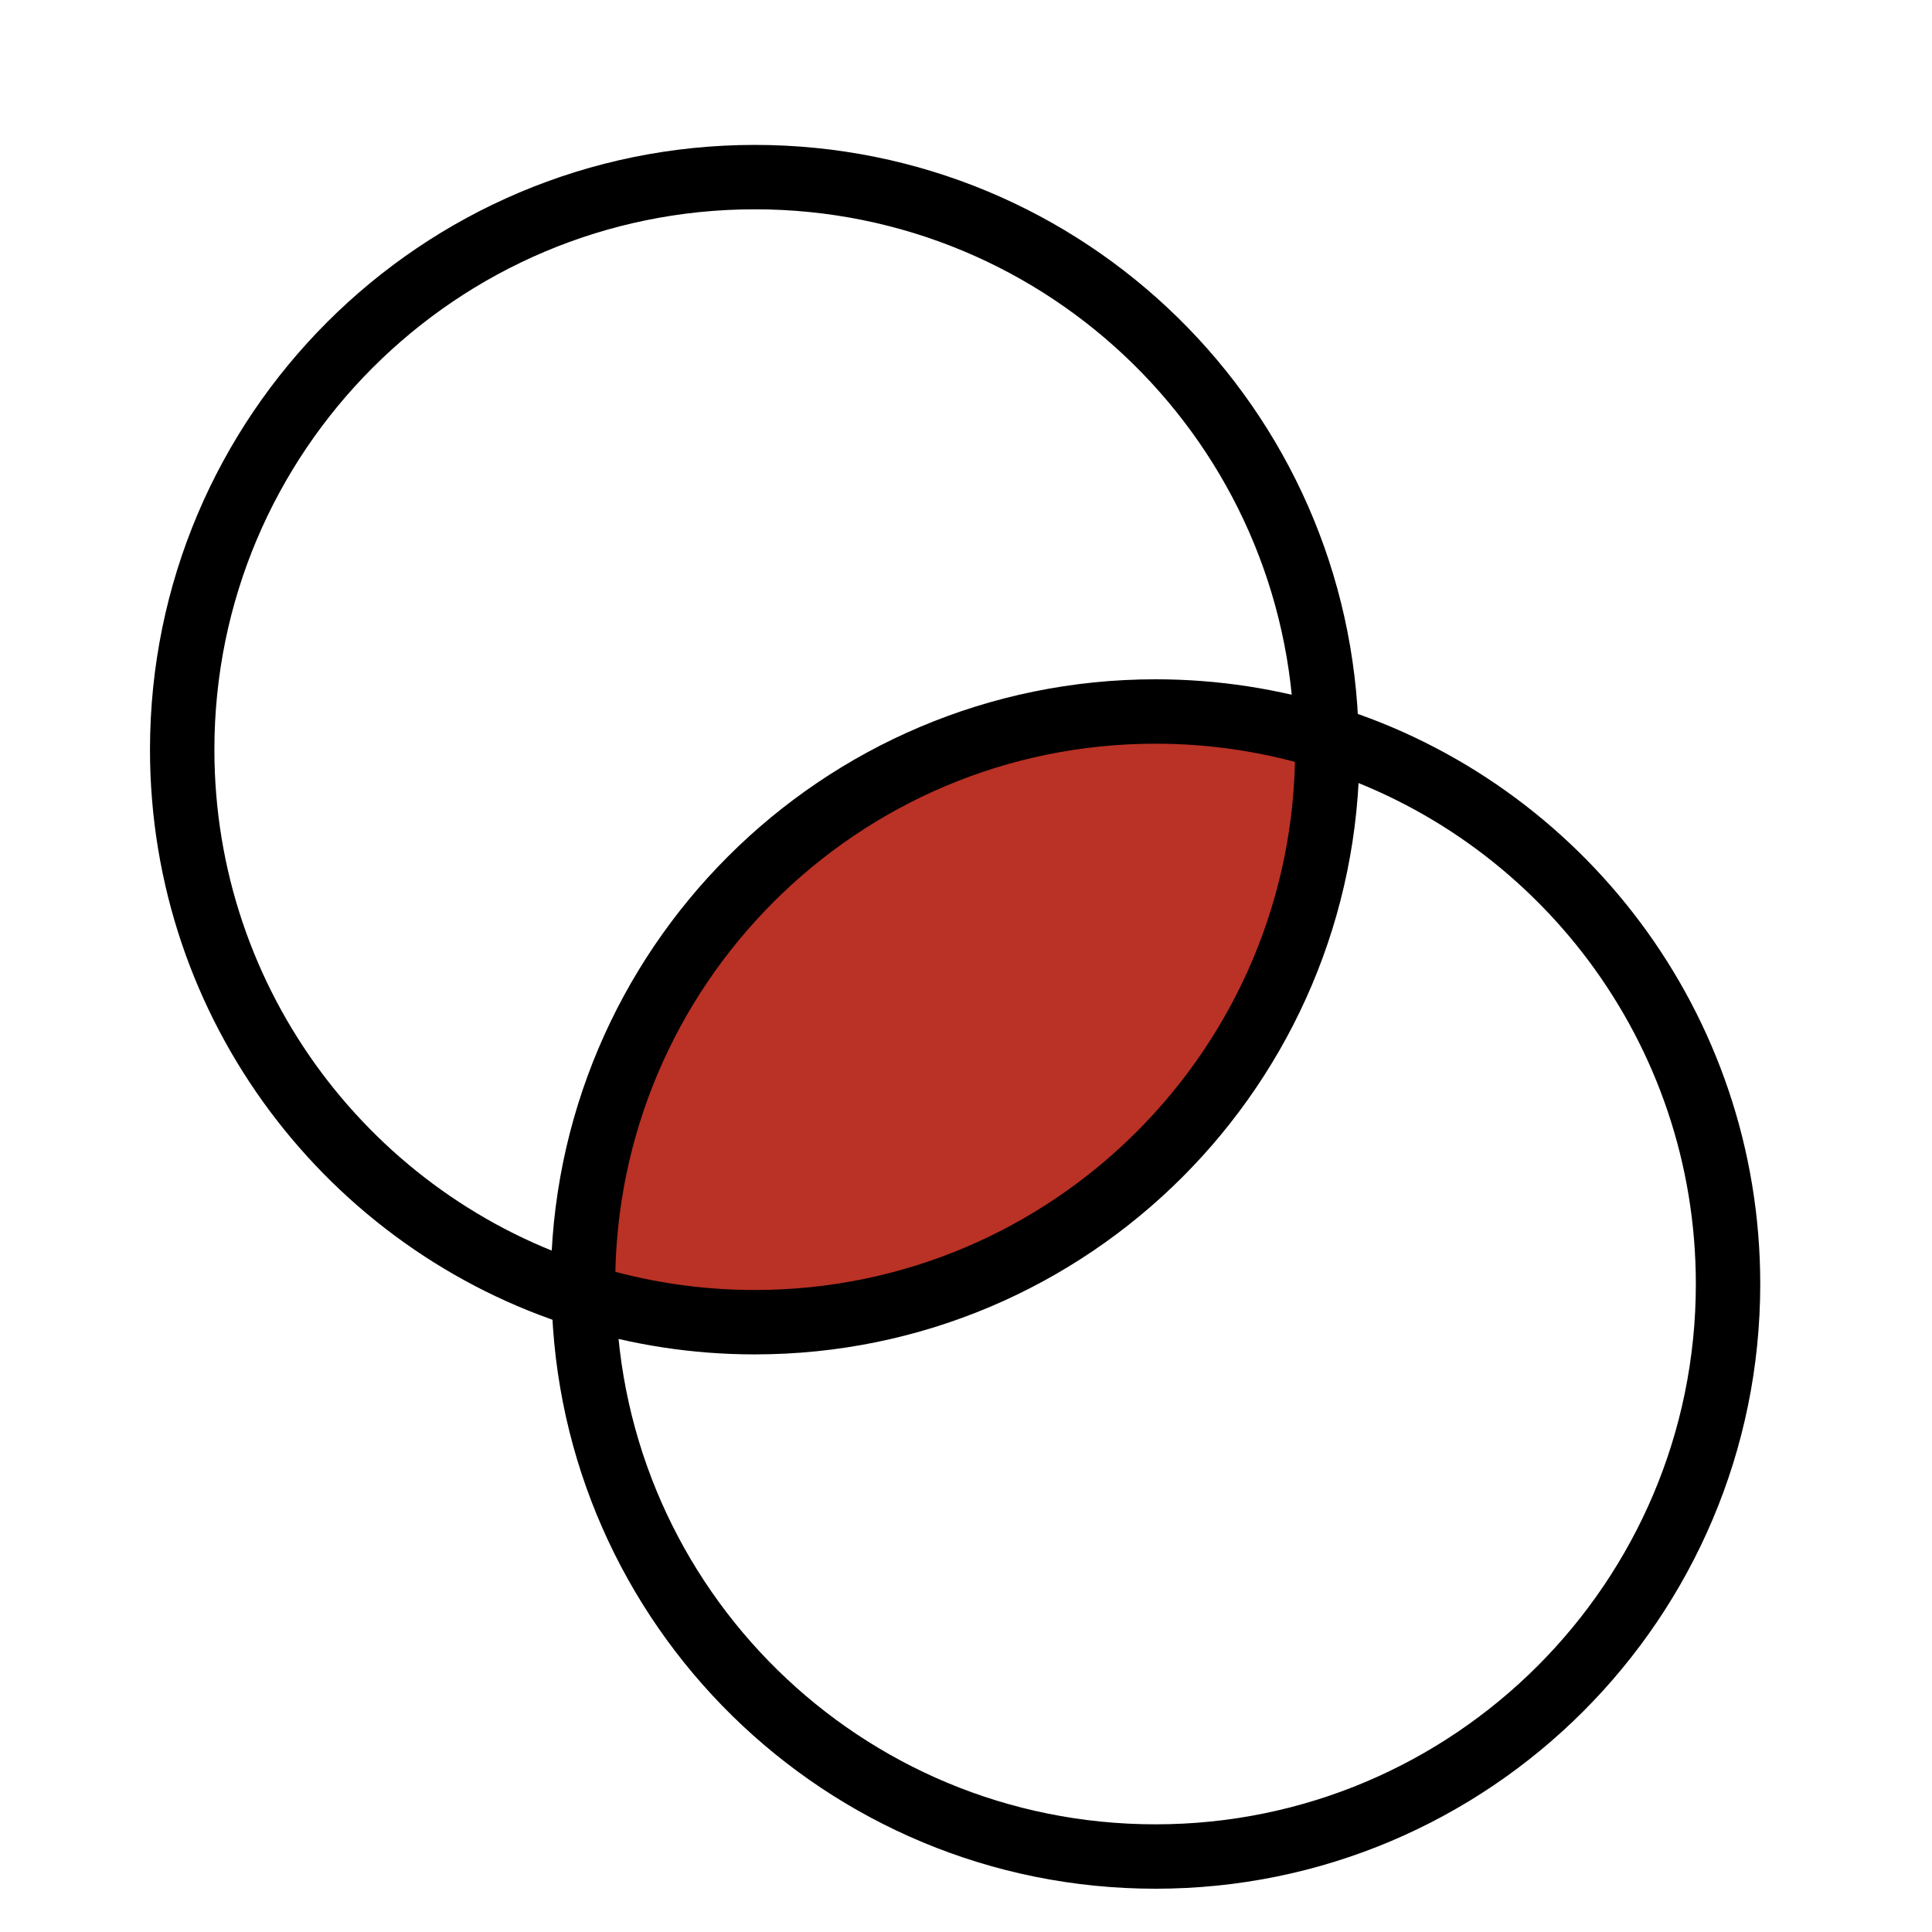 <svg xmlns="http://www.w3.org/2000/svg" xmlns:svg="http://www.w3.org/2000/svg" id="svg2" width="37.5" height="37.5" version="1.1" xml:space="preserve"><defs id="defs6"><clipPath id="clipPath16"><path id="path18" d="M 0,30 30,30 30,0 0,0 0,30 z"/></clipPath><clipPath id="clipPath24"><path id="path26" d="m 9.053,18.952 11.557,0 0,-9.483 -11.557,0 0,9.483 z"/></clipPath></defs><g id="g10" transform="matrix(1.25,0,0,-1.25,0,37.5)"><g id="g12"><g id="g14" clip-path="url(#clipPath16)"><g id="g20"><g id="g28"><g id="g30" clip-path="url(#clipPath24)"><g id="g32" transform="translate(20.598,18.549)"><path id="path34" d="m 0,0 c 0.012,-0.059 0.012,-0.13 0.012,-0.189 0,-4.908 -3.983,-8.891 -8.89,-8.891 -0.925,0 -1.813,0.142 -2.655,0.403 -0.012,0.06 -0.012,0.131 -0.012,0.19 0,4.907 3.982,8.89 8.89,8.89 C -1.73,0.403 -0.842,0.261 0,0" style="fill:#ba3125;fill-opacity:1;fill-rule:nonzero;stroke:none"/></g></g></g></g><g id="g36" transform="translate(20.598,18.549)"><path id="path38" d="m 0,0 c 3.615,-1.126 6.235,-4.504 6.235,-8.487 0,-4.908 -3.983,-8.89 -8.89,-8.89 -4.848,0 -8.783,3.876 -8.878,8.7 -0.012,0.06 -0.012,0.131 -0.012,0.19 0,4.907 3.982,8.89 8.89,8.89 C -1.73,0.403 -0.842,0.261 0,0 z" style="fill:none;stroke:#000;stroke-width:1;stroke-linecap:butt;stroke-linejoin:miter;stroke-miterlimit:10;stroke-opacity:1;stroke-dasharray:none"/></g><g id="g40" transform="translate(20.598,18.549)"><path id="path42" d="m 0,0 c 0.012,-0.059 0.012,-0.13 0.012,-0.189 0,-4.908 -3.983,-8.891 -8.89,-8.891 -0.925,0 -1.813,0.142 -2.655,0.403 -3.615,1.127 -6.236,4.505 -6.236,8.488 0,4.907 3.984,8.89 8.891,8.89 C -4.03,8.701 -0.095,4.825 0,0 z" style="fill:none;stroke:#000;stroke-width:1;stroke-linecap:butt;stroke-linejoin:miter;stroke-miterlimit:10;stroke-opacity:1;stroke-dasharray:none"/></g></g></g></g></svg>
